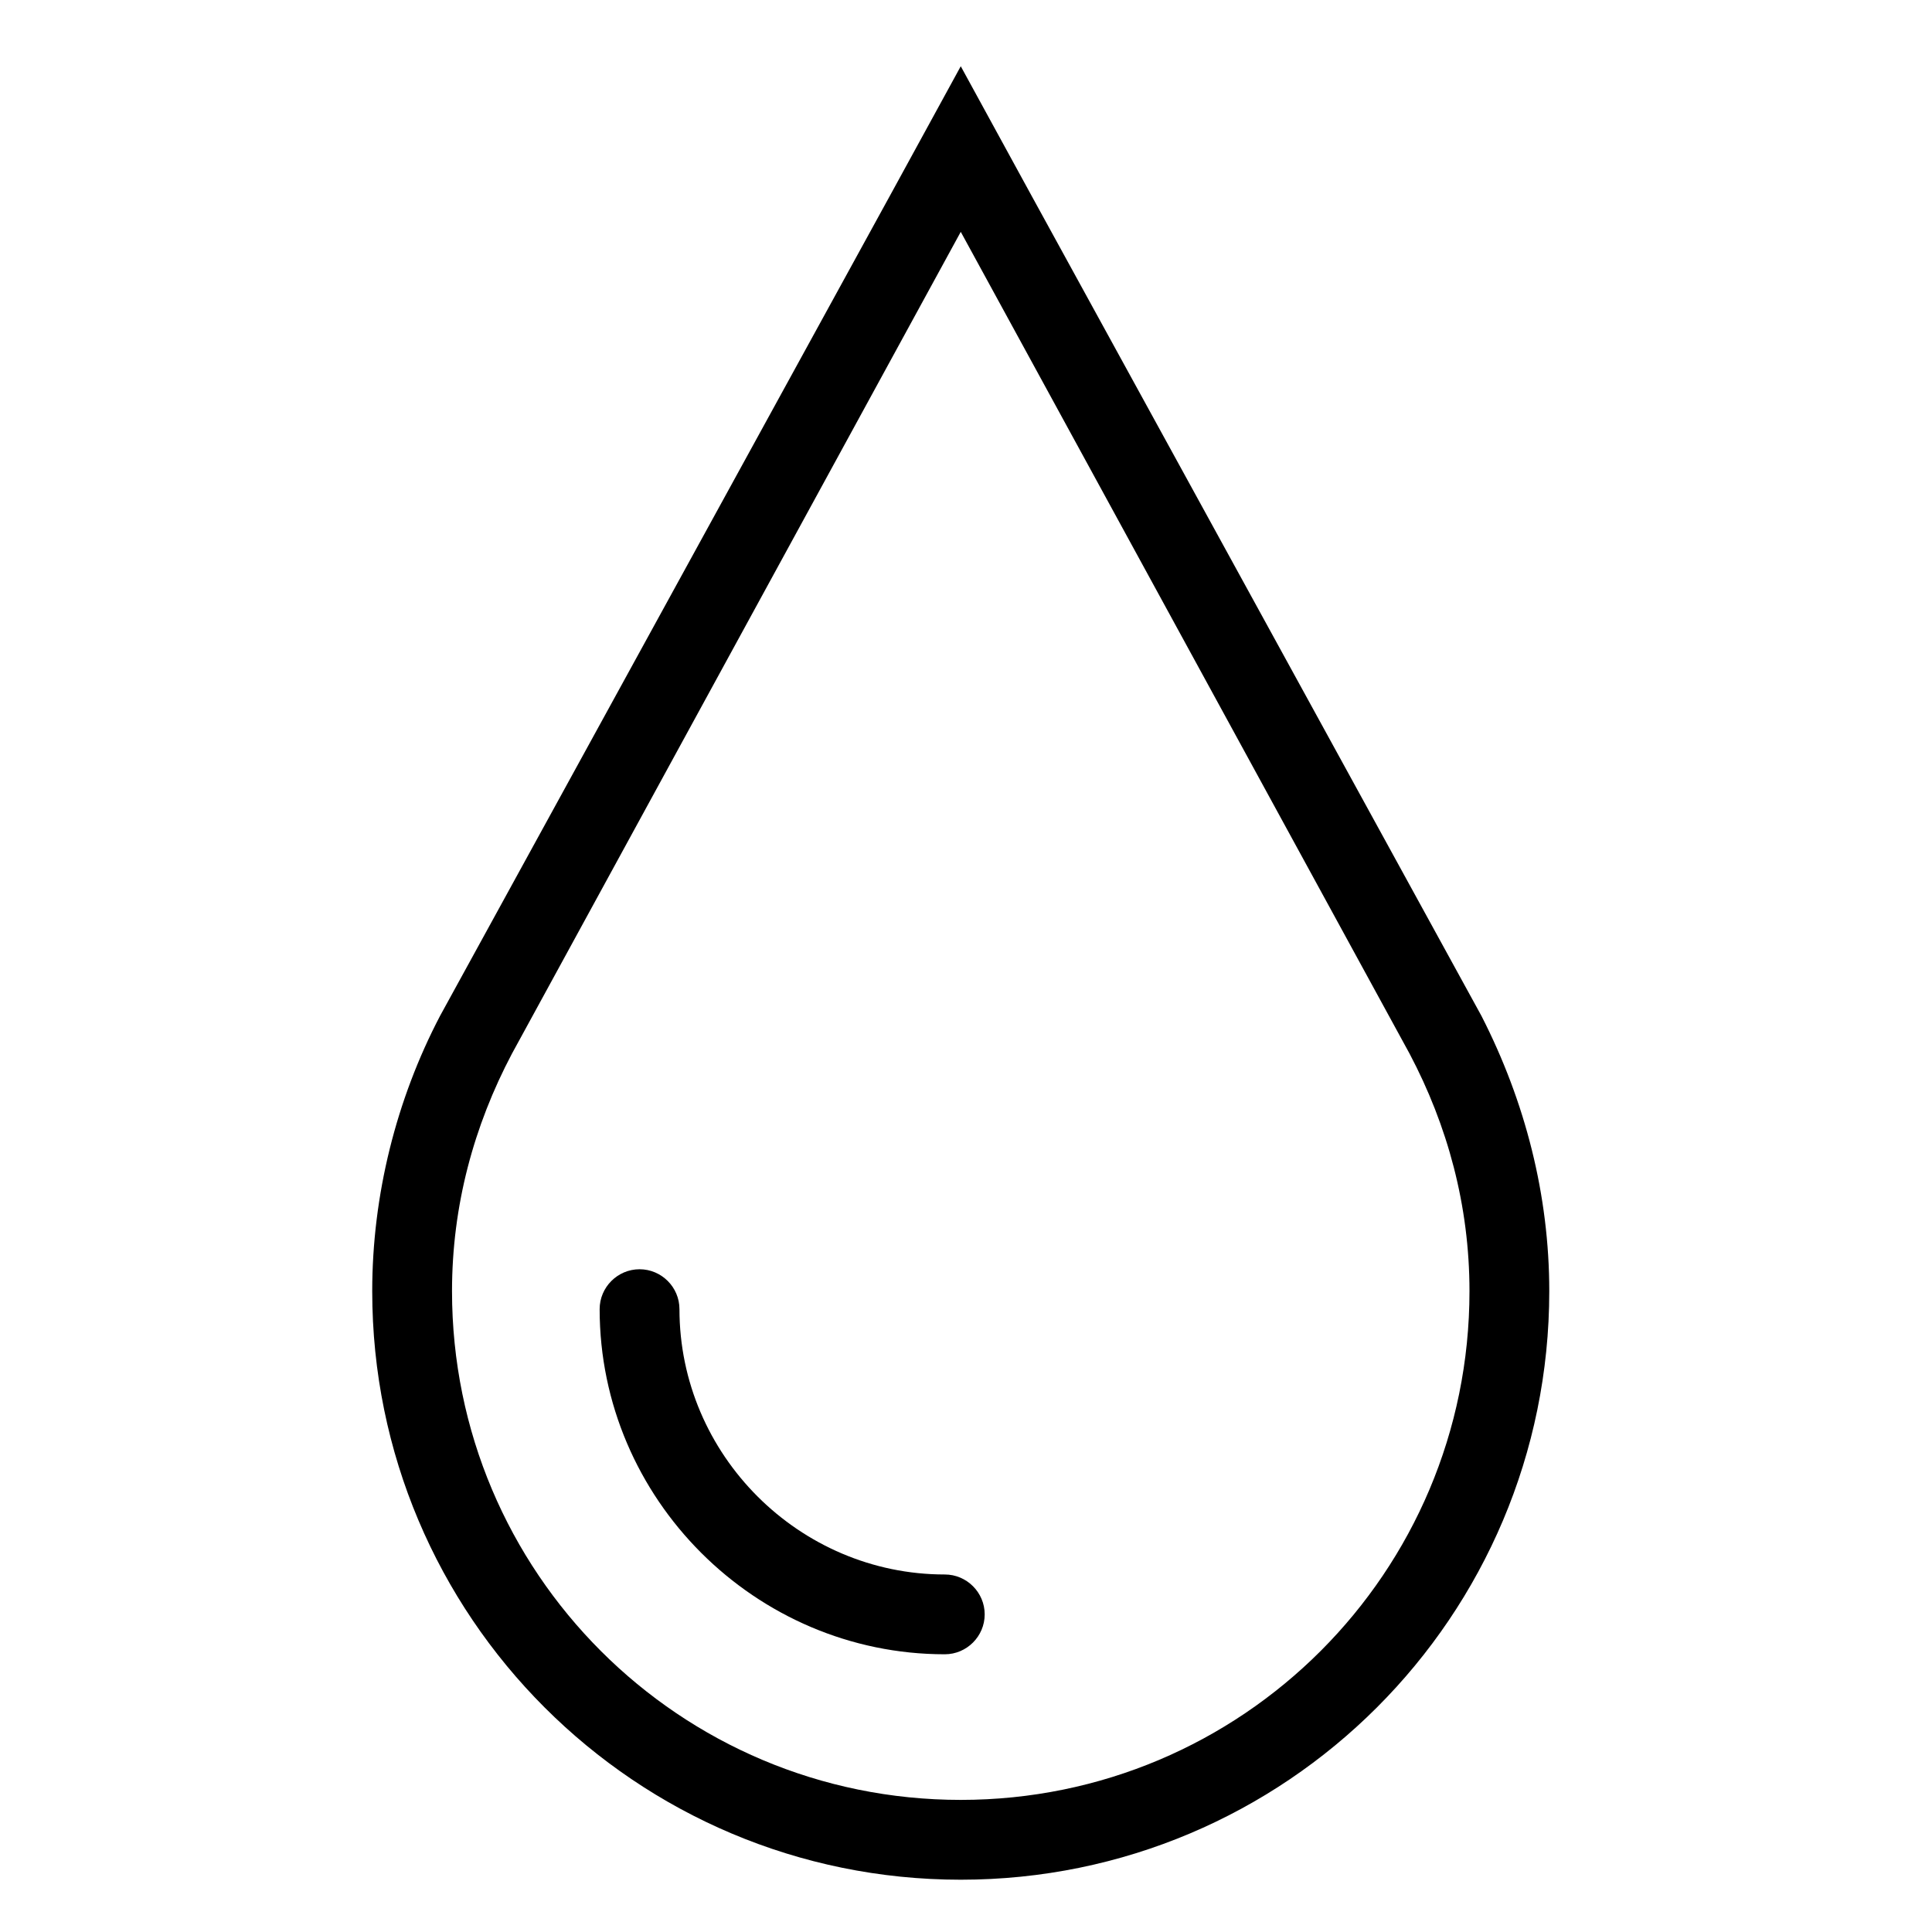 <?xml version="1.0" encoding="UTF-8" standalone="no"?>
<svg width="80px" height="80px" viewBox="0 0 80 80" version="1.1" xmlns="http://www.w3.org/2000/svg" xmlns:xlink="http://www.w3.org/1999/xlink">
    <!-- Generator: Sketch 3.6.1 (26313) - http://www.bohemiancoding.com/sketch -->
    <title>water</title>
    <desc>Created with Sketch.</desc>
    <defs></defs>
    <g id="Page-1" stroke="none" stroke-width="1" fill="none" fill-rule="evenodd">
        <g id="water" transform="translate(15, 2)" fill="#000000">
            <g id="Page-1">
                <g id="noun_390049_cc">
                    <path d="M24.783,7.6 L43.37,41.635 C44.939,44.609 45.848,47.913 45.848,51.465 C45.848,63.113 36.43,72.53 24.783,72.53 C13.135,72.53 3.717,63.113 3.717,51.465 C3.717,47.913 4.626,44.609 6.196,41.635 L24.783,7.6 L24.783,7.6 L24.783,7.6 Z M24.783,0.743 L21.891,6.03 L3.222,40.065 L3.222,40.065 L3.222,40.065 C1.404,43.535 0.413,47.5 0.413,51.465 C0.413,64.93 11.317,75.835 24.783,75.835 C38.248,75.835 49.152,64.93 49.152,51.465 C49.152,47.5 48.161,43.617 46.343,40.065 L46.343,40.065 L46.343,40.065 L27.674,6.03 L24.783,0.743 L24.783,0.743 L24.783,0.743 L24.783,0.743 Z" id="Shape"></path>
                    <path d="M24.122,66.5 C16.274,66.5 9.83,60.057 9.83,52.209 C9.83,51.3 10.574,50.557 11.483,50.557 C12.391,50.557 13.135,51.3 13.135,52.209 C13.135,58.239 18.091,63.196 24.122,63.196 C25.03,63.196 25.774,63.939 25.774,64.848 C25.774,65.757 25.03,66.5 24.122,66.5 L24.122,66.5 L24.122,66.5 Z" id="Shape"></path>
                </g>
            </g>
        </g>
    </g>
</svg>